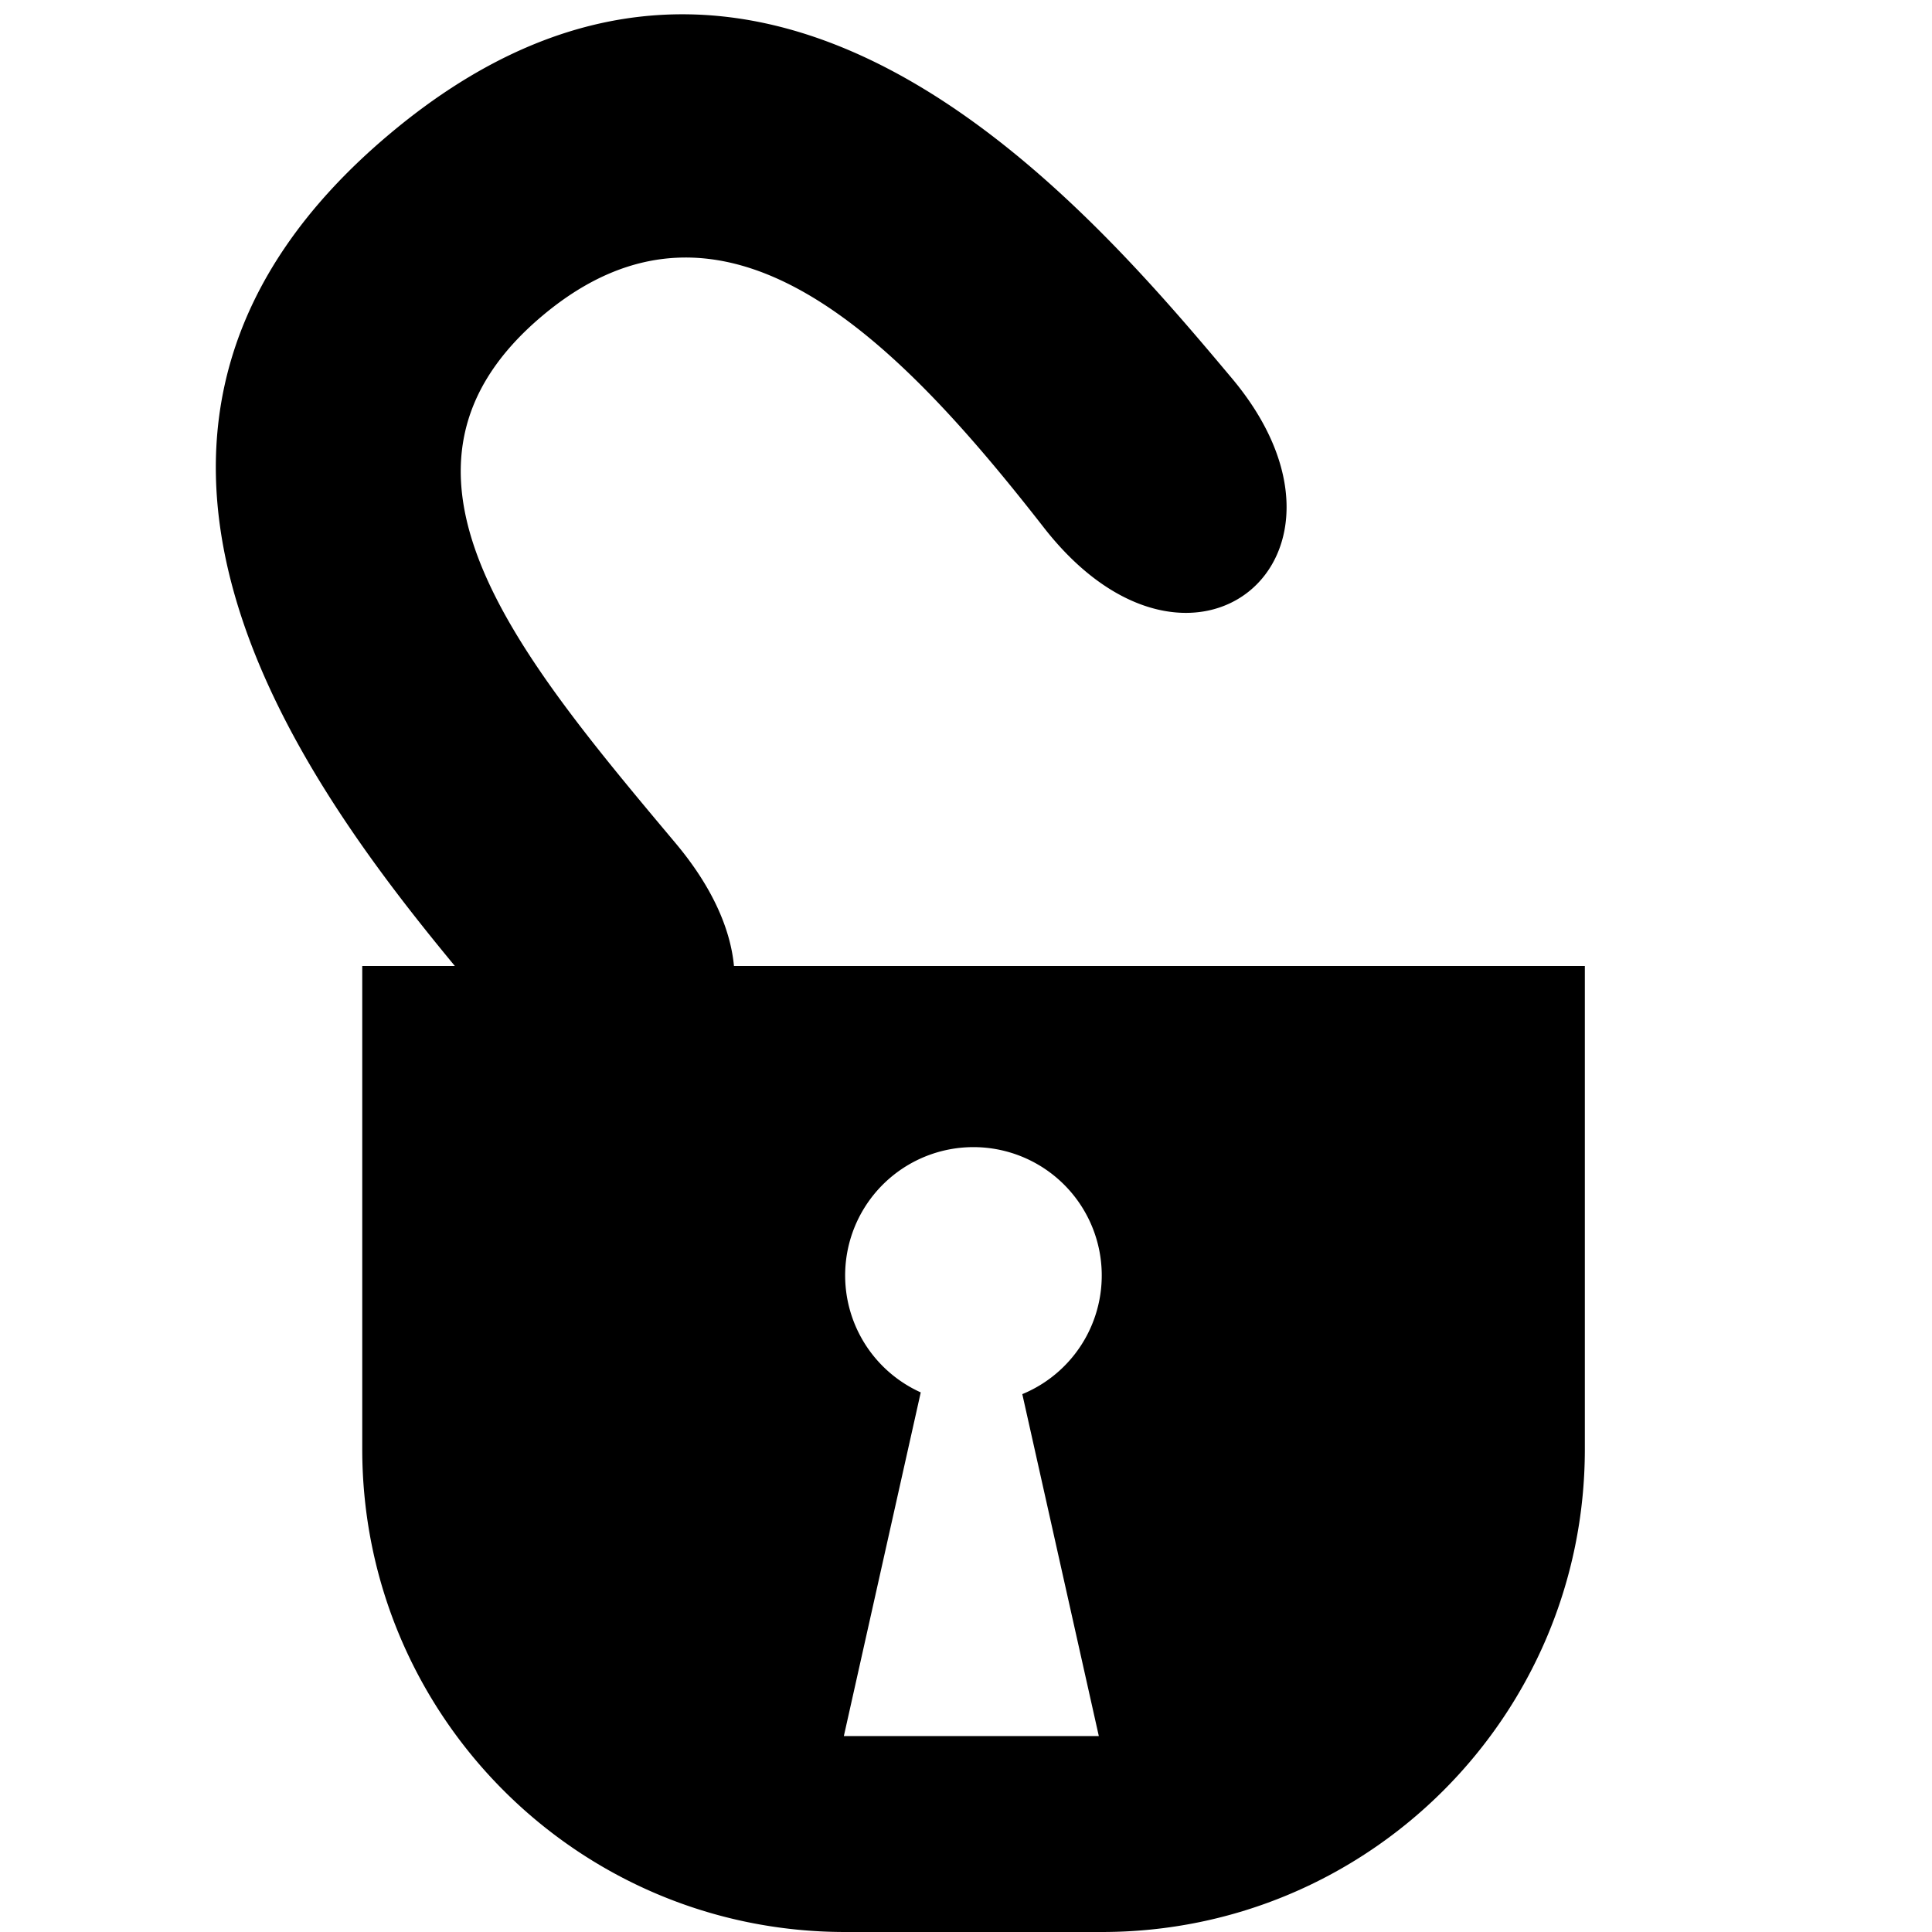<svg xmlns="http://www.w3.org/2000/svg"  width="22pt" height="22pt" class="tc-image-unlocked-padlock tc-image-button" viewBox="0 0 128 128"><path fill-rule="evenodd" d="M48.627 64H105v32.01C105 113.674 90.674 128 73.001 128H56C38.318 128 24 113.677 24 96.01V64h6.136c-10.455-12.651-27.364-35.788-4.3-55.142 24.636-20.672 45.835 4.353 55.777 16.201 9.943 11.85-2.676 22.437-12.457 9.892-9.78-12.545-21.167-24.146-33.207-14.043-12.041 10.104-1.757 22.36 8.813 34.958 2.467 2.94 3.641 5.732 3.865 8.134zm19.105 28.364A8.503 8.503 0 0064.5 76a8.5 8.5 0 00-3.498 16.25l-5.095 22.77H72.8l-5.07-22.656z"/></svg>